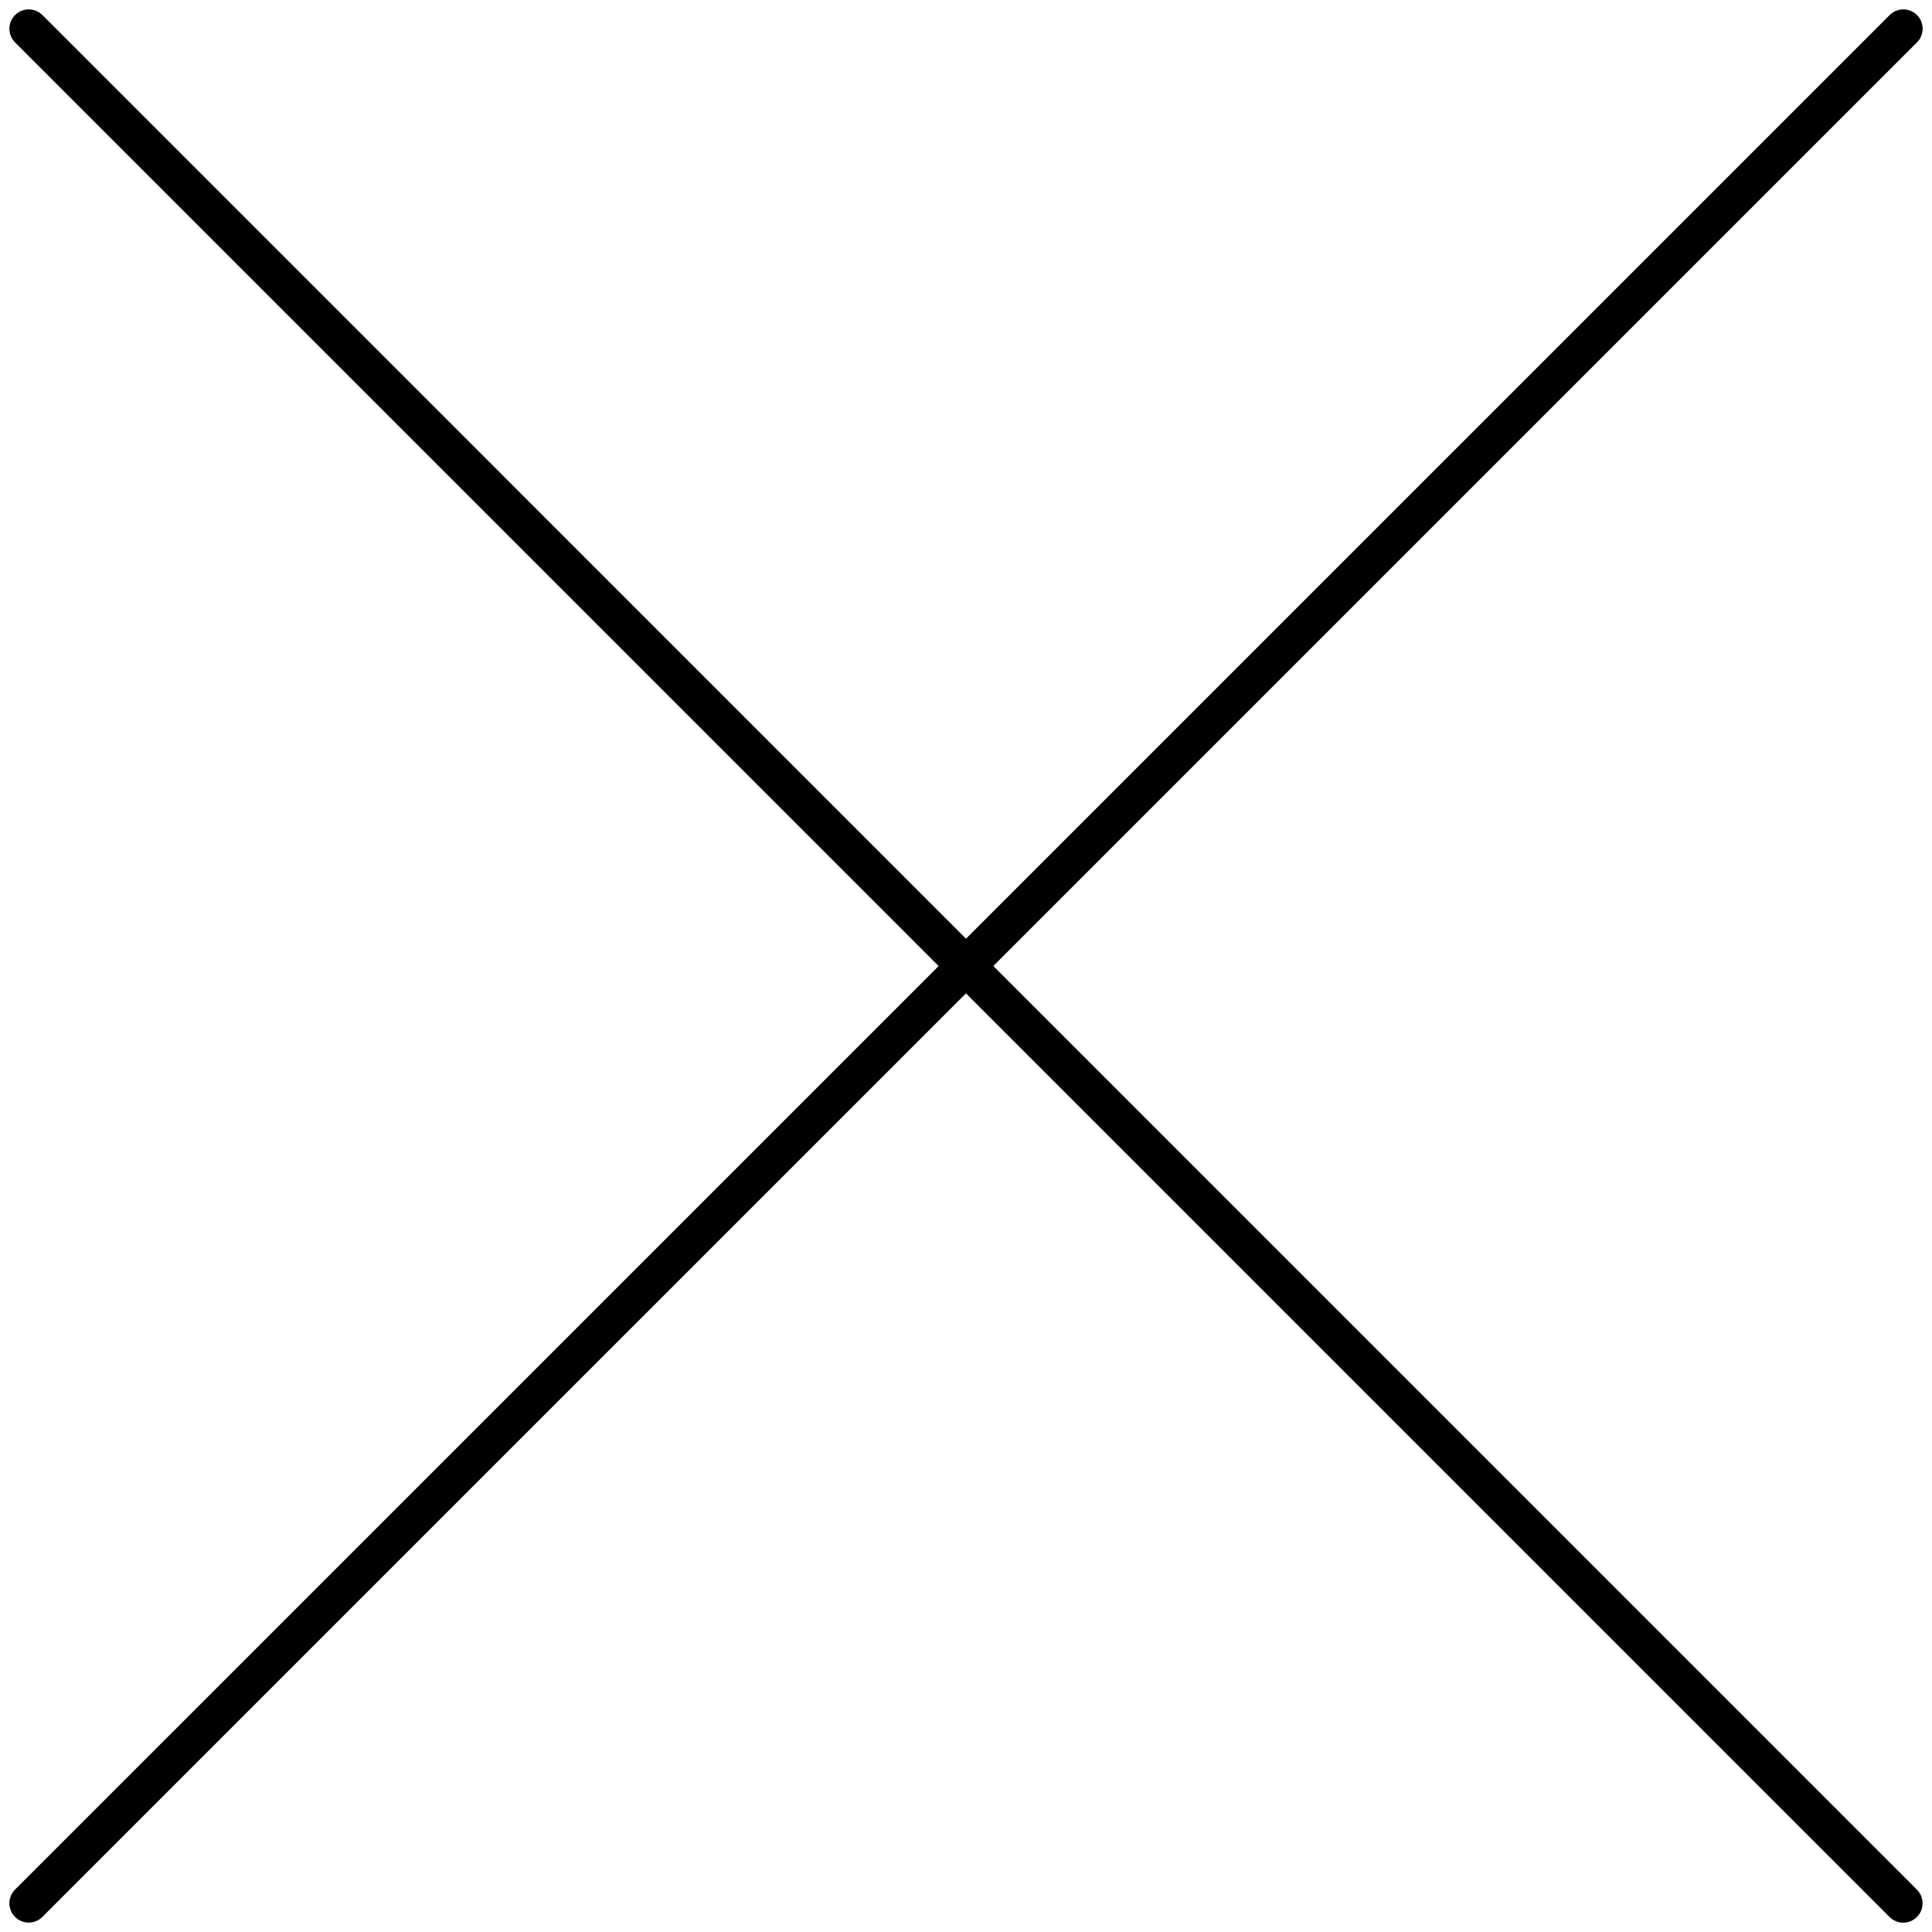 <?xml version="1.0" encoding="utf-8"?>
<!-- Generator: Adobe Illustrator 15.0.2, SVG Export Plug-In . SVG Version: 6.00 Build 0)  -->
<!DOCTYPE svg PUBLIC "-//W3C//DTD SVG 1.1//EN" "http://www.w3.org/Graphics/SVG/1.1/DTD/svg11.dtd">
<svg version="1.1" id="Layer_1" xmlns="http://www.w3.org/2000/svg" xmlns:xlink="http://www.w3.org/1999/xlink" x="0px" y="0px"
	 width="50px" height="50px" viewBox="0 0 50 50" enable-background="new 0 0 50 50" xml:space="preserve">
<line fill="none" stroke="#000000" stroke-linecap="round" stroke-linejoin="round" x1="49.258" y1="0.743" x2="0.743" y2="49.256"/>
<line fill="none" stroke="#000000" stroke-linecap="round" stroke-linejoin="round" x1="49.256" y1="49.258" x2="0.743" y2="0.743"/>
</svg>
